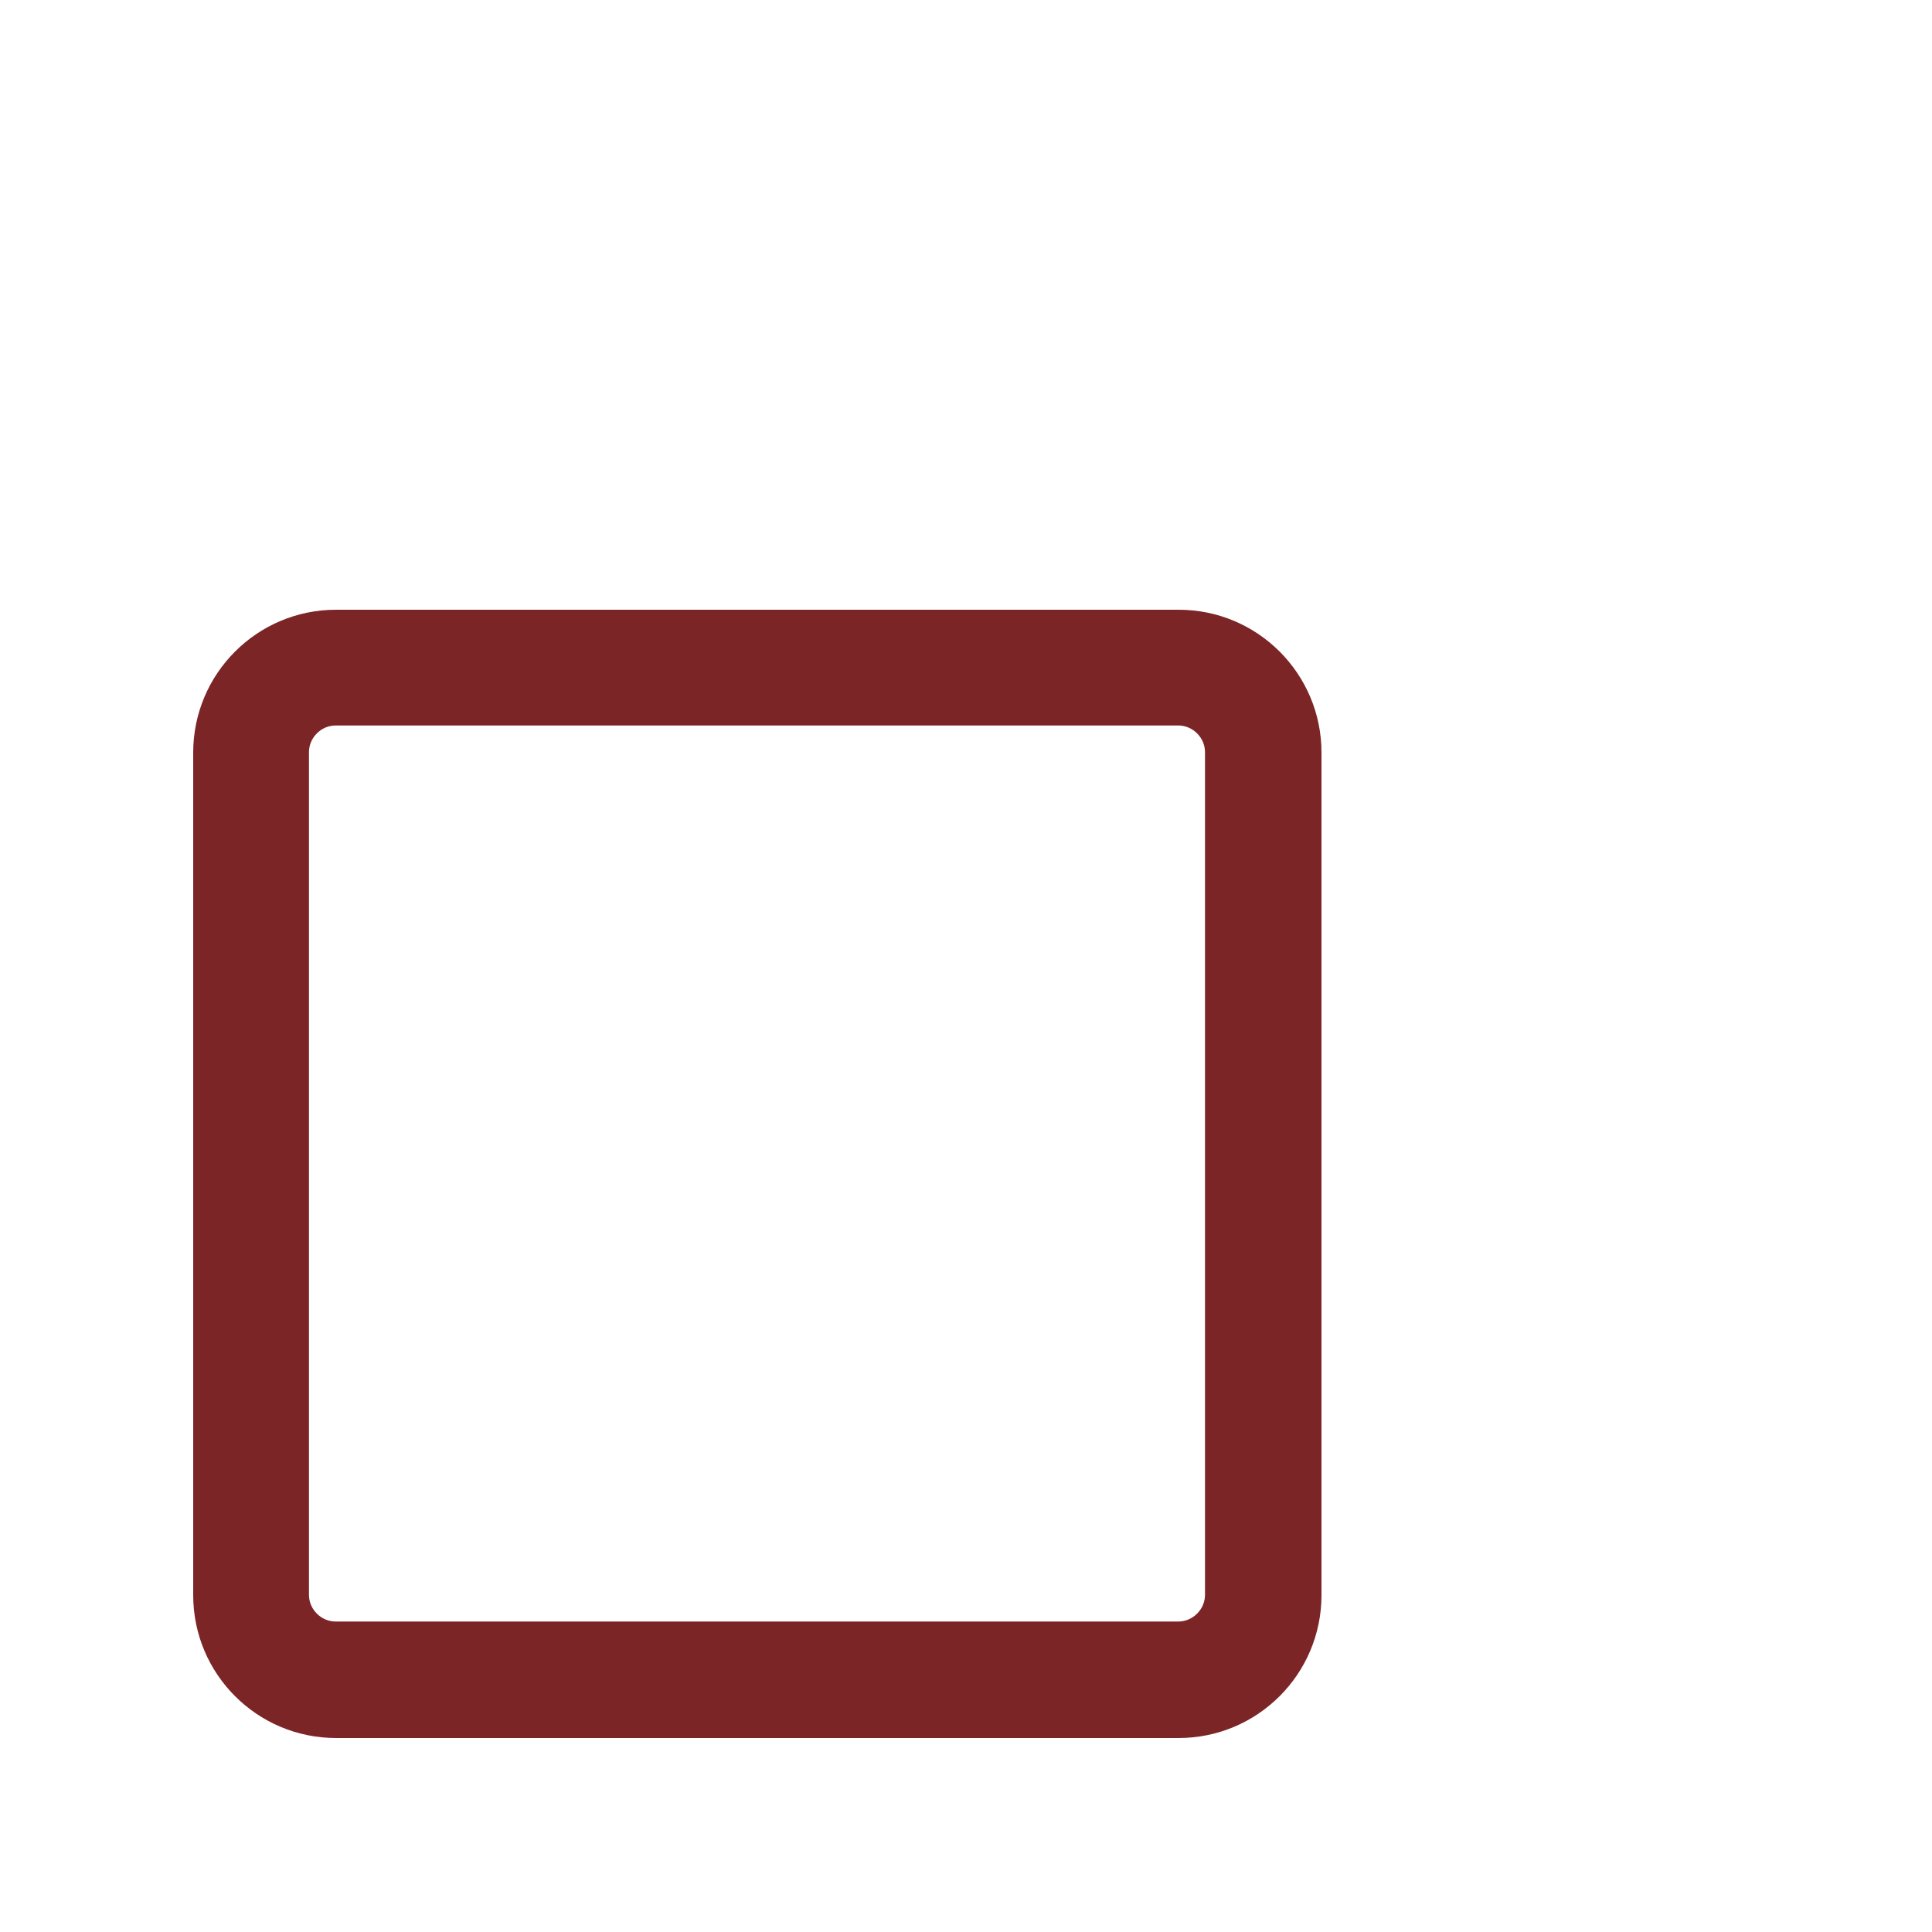 <svg xmlns="http://www.w3.org/2000/svg" xmlns:xlink="http://www.w3.org/1999/xlink" width="500" zoomAndPan="magnify" viewBox="0 0 375 375" height="500" preserveAspectRatio="xMidYMid meet" version="1.2"><defs><clipPath id="8ec6254fbd"><path d="M 37.5 118.348 L 256.5 118.348 L 256.5 337.348 L 37.5 337.348 Z M 37.5 118.348 "/></clipPath><clipPath id="9a7fa9830b"><path d="M 65.23 118.348 L 228.77 118.348 C 244.086 118.348 256.5 130.762 256.5 146.078 L 256.5 309.617 C 256.5 324.934 244.086 337.348 228.77 337.348 L 65.23 337.348 C 49.914 337.348 37.5 324.934 37.5 309.617 L 37.5 146.078 C 37.5 130.762 49.914 118.348 65.23 118.348 Z M 65.23 118.348 "/></clipPath></defs><g id="ea8fa9b785"><g clip-rule="nonzero" clip-path="url(#8ec6254fbd)"><g clip-rule="nonzero" clip-path="url(#9a7fa9830b)"><path style="fill:none;stroke-width:60;stroke-linecap:butt;stroke-linejoin:miter;stroke:#7c2527;stroke-opacity:1;stroke-miterlimit:4;" d="M 37 0 L 255.203 0 C 275.64 0 292.203 16.564 292.203 37 L 292.203 255.204 C 292.203 275.64 275.64 292.203 255.203 292.203 L 37 292.203 C 16.564 292.203 -0 275.64 -0 255.204 L -0 37 C -0 16.564 16.564 0 37 0 Z M 37 0 " transform="matrix(0.749,0,0,0.749,37.5,118.347)"/></g></g></g></svg>